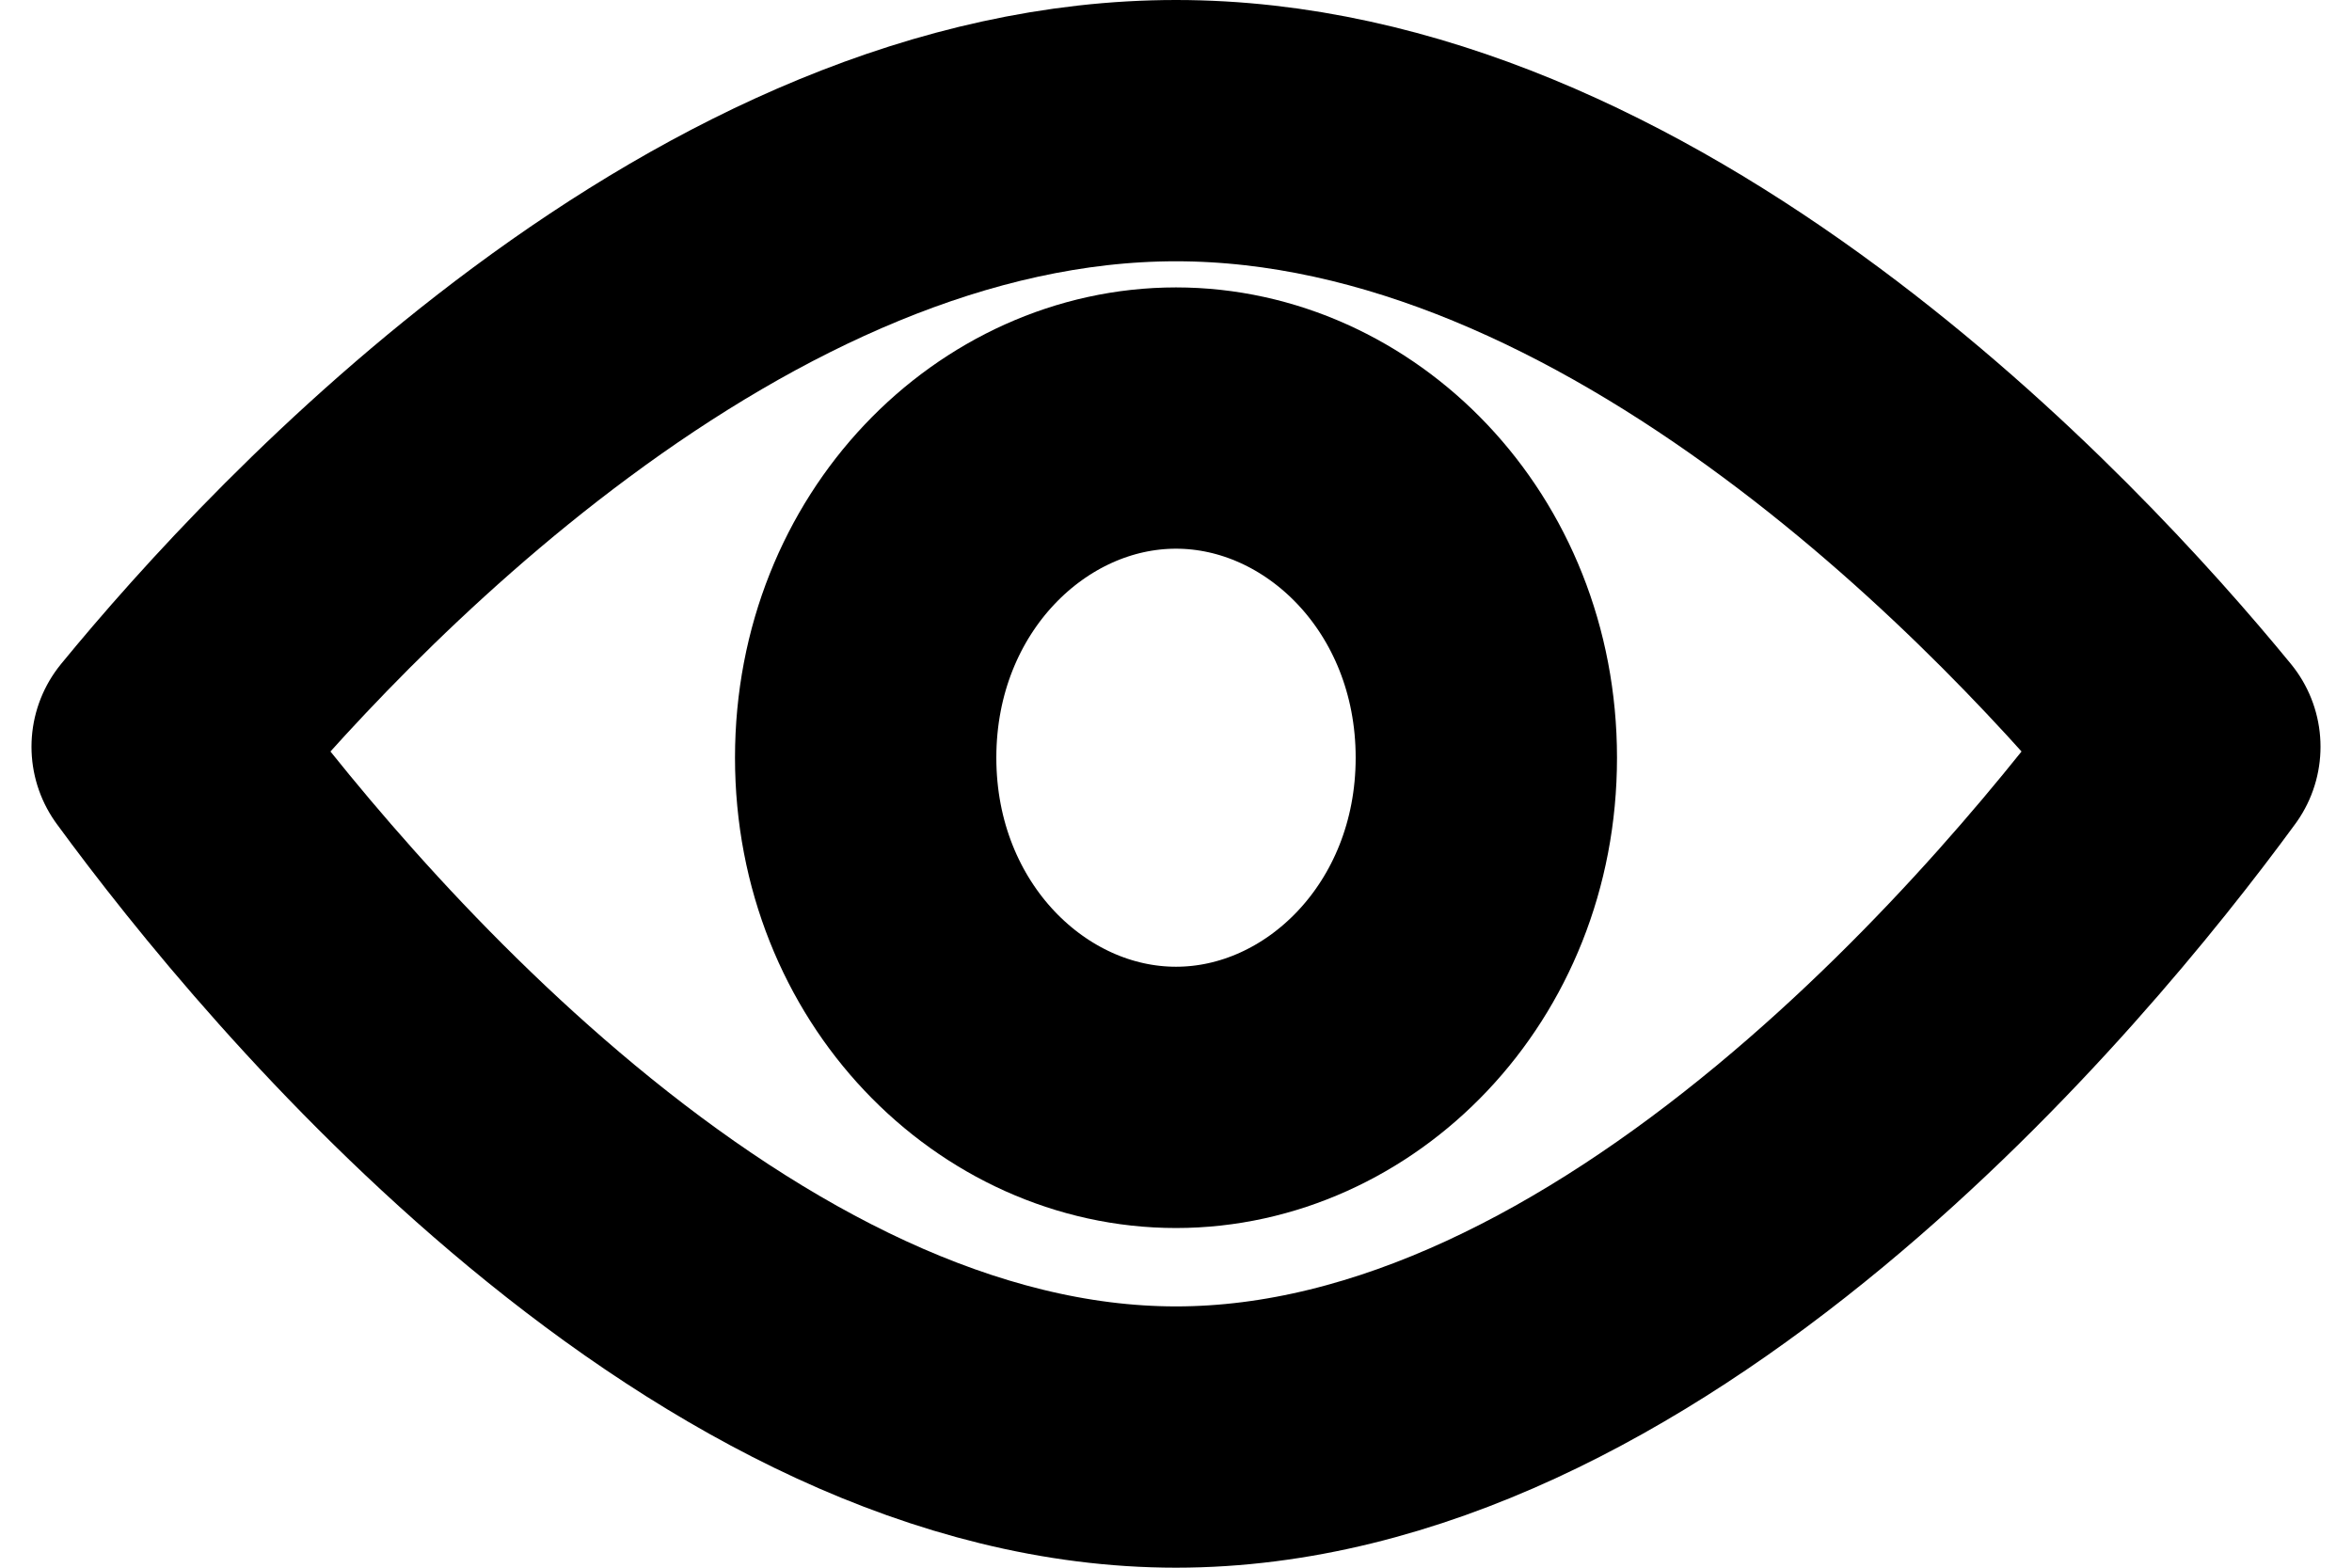 <svg width="18" height="12" viewBox="0 0 18 12" fill="none" xmlns="http://www.w3.org/2000/svg">
<path d="M11.375 5.8C11.375 7.298 10.252 8.4 9 8.4C7.748 8.4 6.625 7.298 6.625 5.8C6.625 4.302 7.748 3.2 9 3.2C10.252 3.2 11.375 4.302 11.375 5.8Z" stroke="currentColor" stroke-width="2"/>
<path d="M13.782 2.85C15.144 3.859 16.199 5.033 16.759 5.716C16.21 6.466 15.151 7.786 13.777 8.925C12.345 10.112 10.693 11 9 11C7.307 11 5.655 10.112 4.223 8.925C2.849 7.786 1.79 6.466 1.241 5.716C1.801 5.033 2.856 3.859 4.218 2.85C5.636 1.799 7.289 1 9 1C10.711 1 12.364 1.799 13.782 2.85Z" stroke="currentColor" stroke-width="2" stroke-linejoin="round"/>
</svg>
